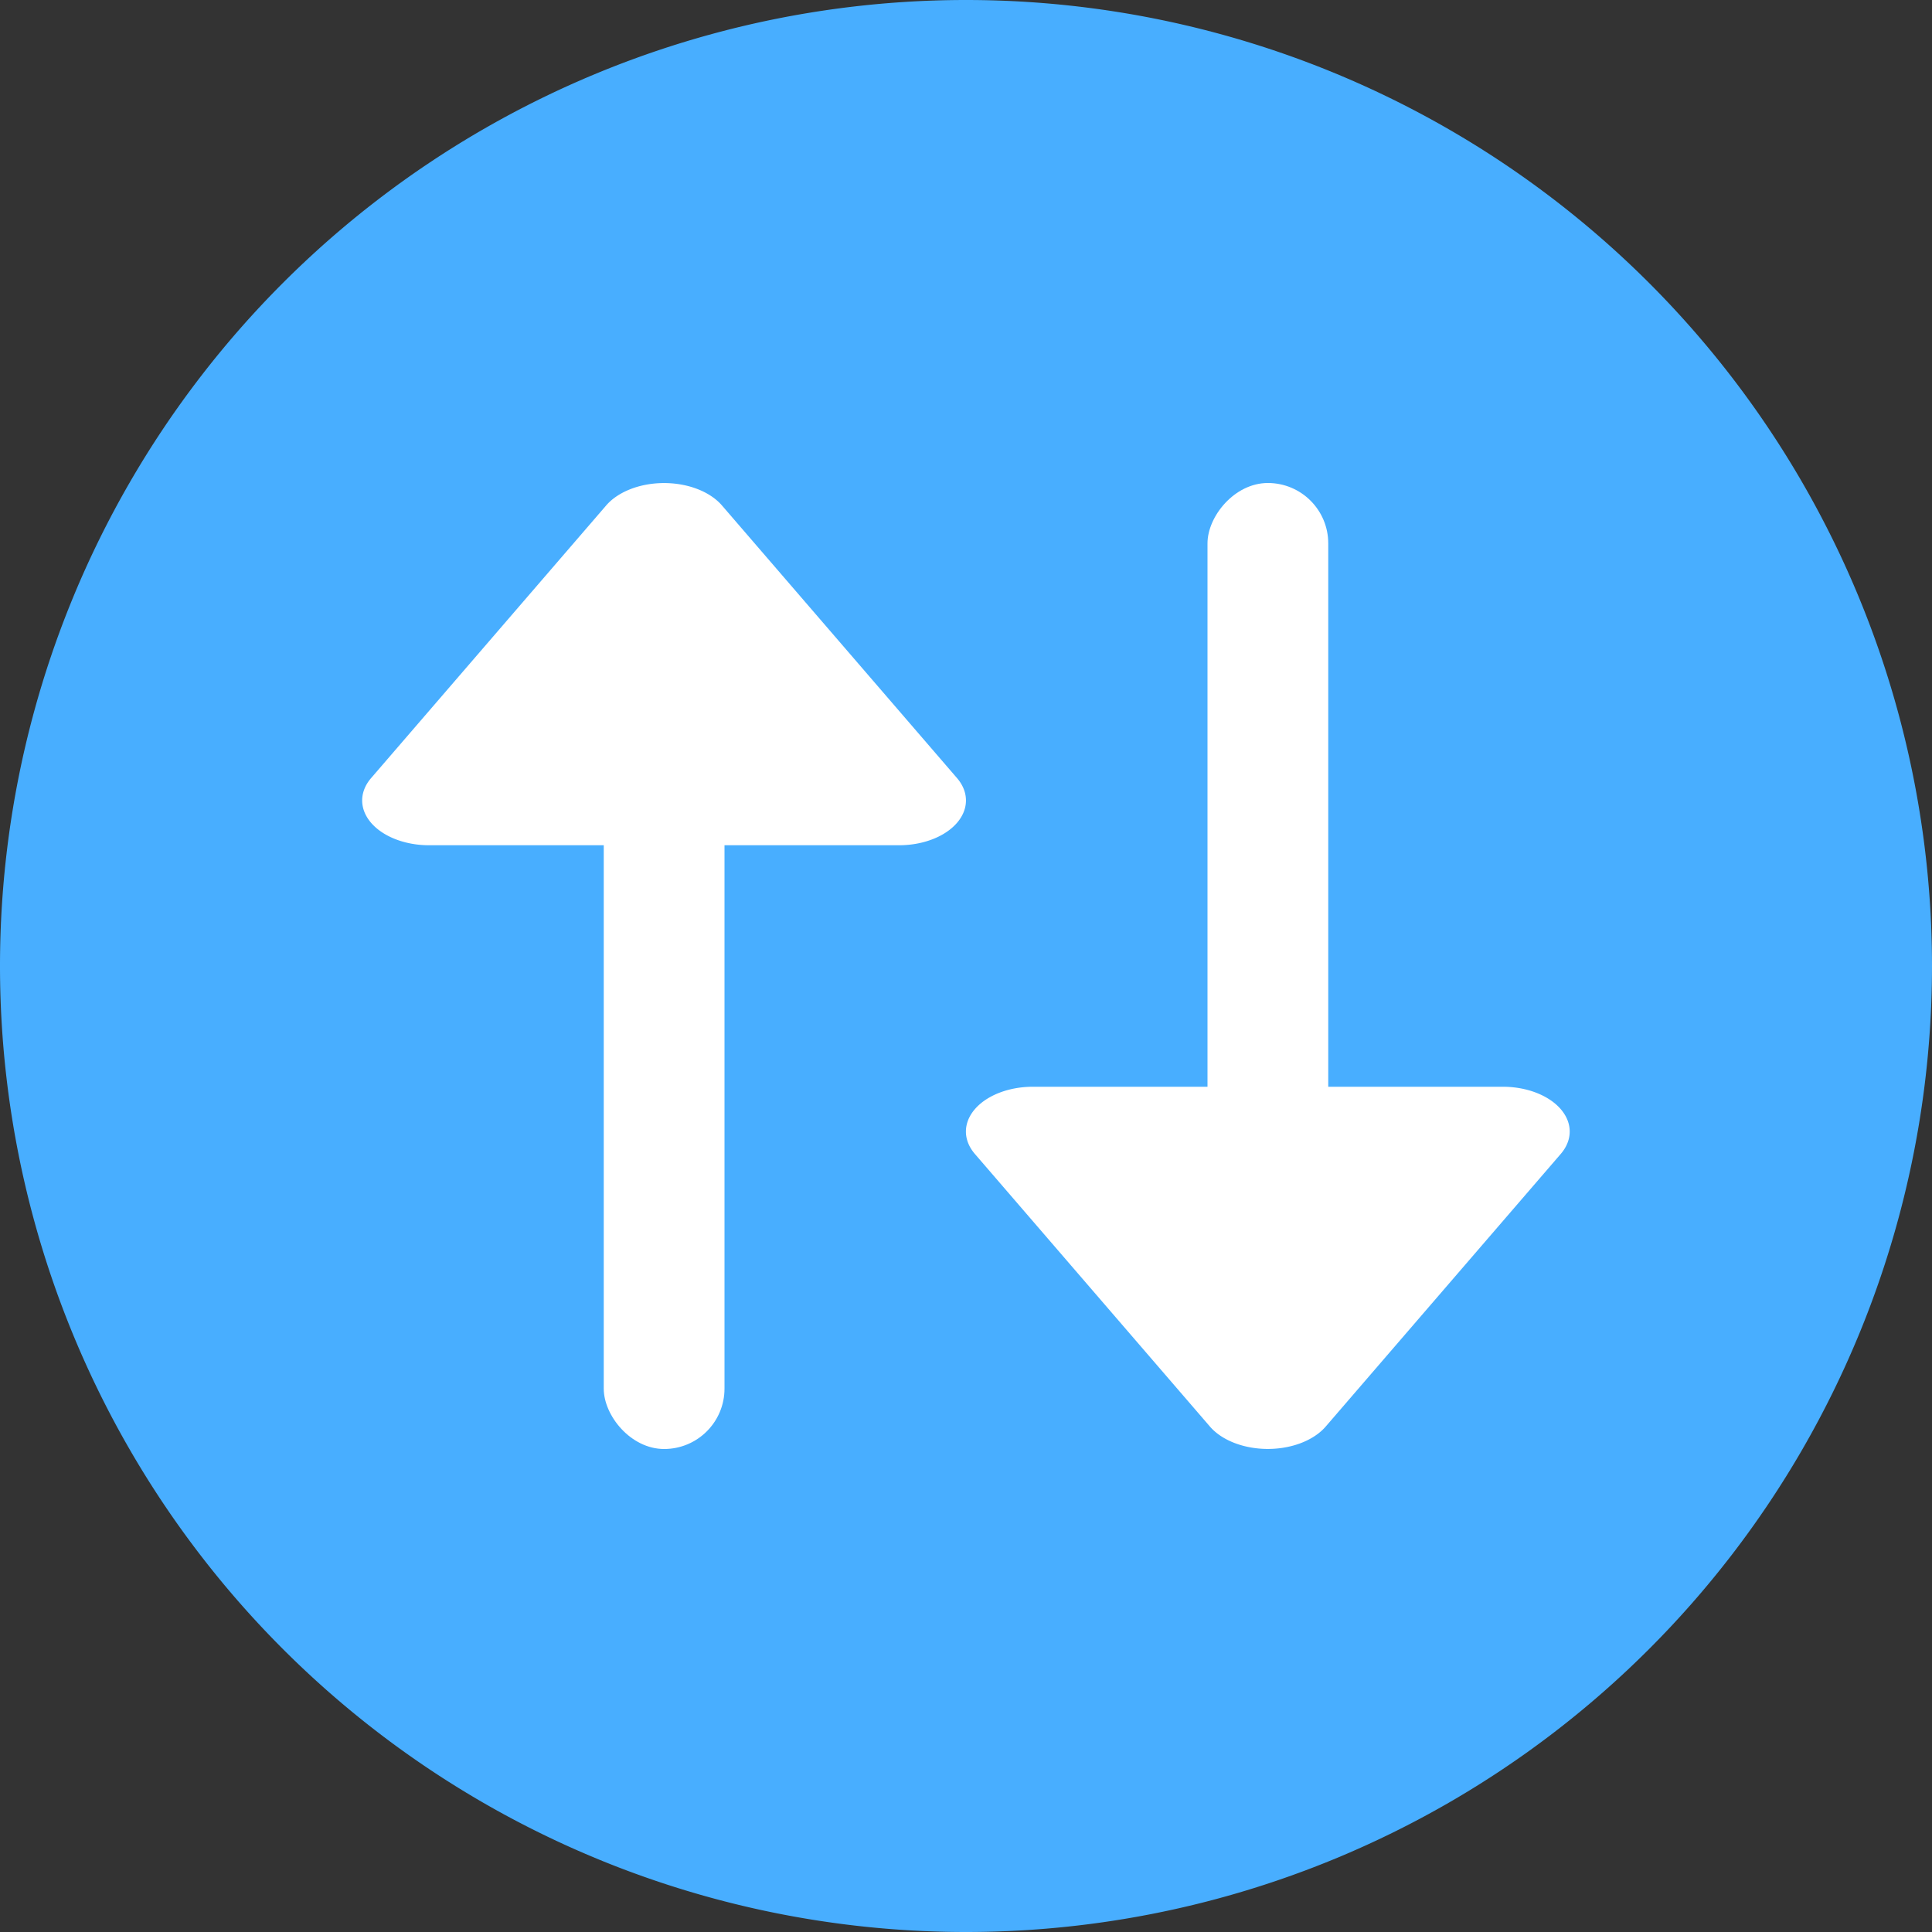 <svg height="16" viewBox="0 0 16 16" width="16" xmlns="http://www.w3.org/2000/svg"><rect x="0" y="0" width="16" height="16" fill="#333333" stroke="none"/><path d="m8 0a8 8 0 0 0 -8 8 8 8 0 0 0 8 8 8 8 0 0 0 8-8 8 8 0 0 0 -8-8z" fill="#48aeff"/><g fill="#fff"><rect height="7" ry=".5" width="1" x="5" y="5"/><path d="m5.47 4.001a.554.371 0 0 0 -.45.185l-1.946 2.257a.554.371 0 0 0  .48.557h3.891a.554.371 0 0 0  .48-.557l-1.946-2.257a.554.371 0 0 0 -.51-.185z"/><rect height="7" ry=".5" transform="scale(1 -1)" width="1" x="10" y="-11"/><path d="m10.47 11.999a.554.371 0 0 1 -.45-.185l-1.946-2.257a.554.371 0 0 1  .48-.557h3.891a.554.371 0 0 1  .48.557l-1.946 2.257a.554.371 0 0 1 -.51.185z"/></g></svg>